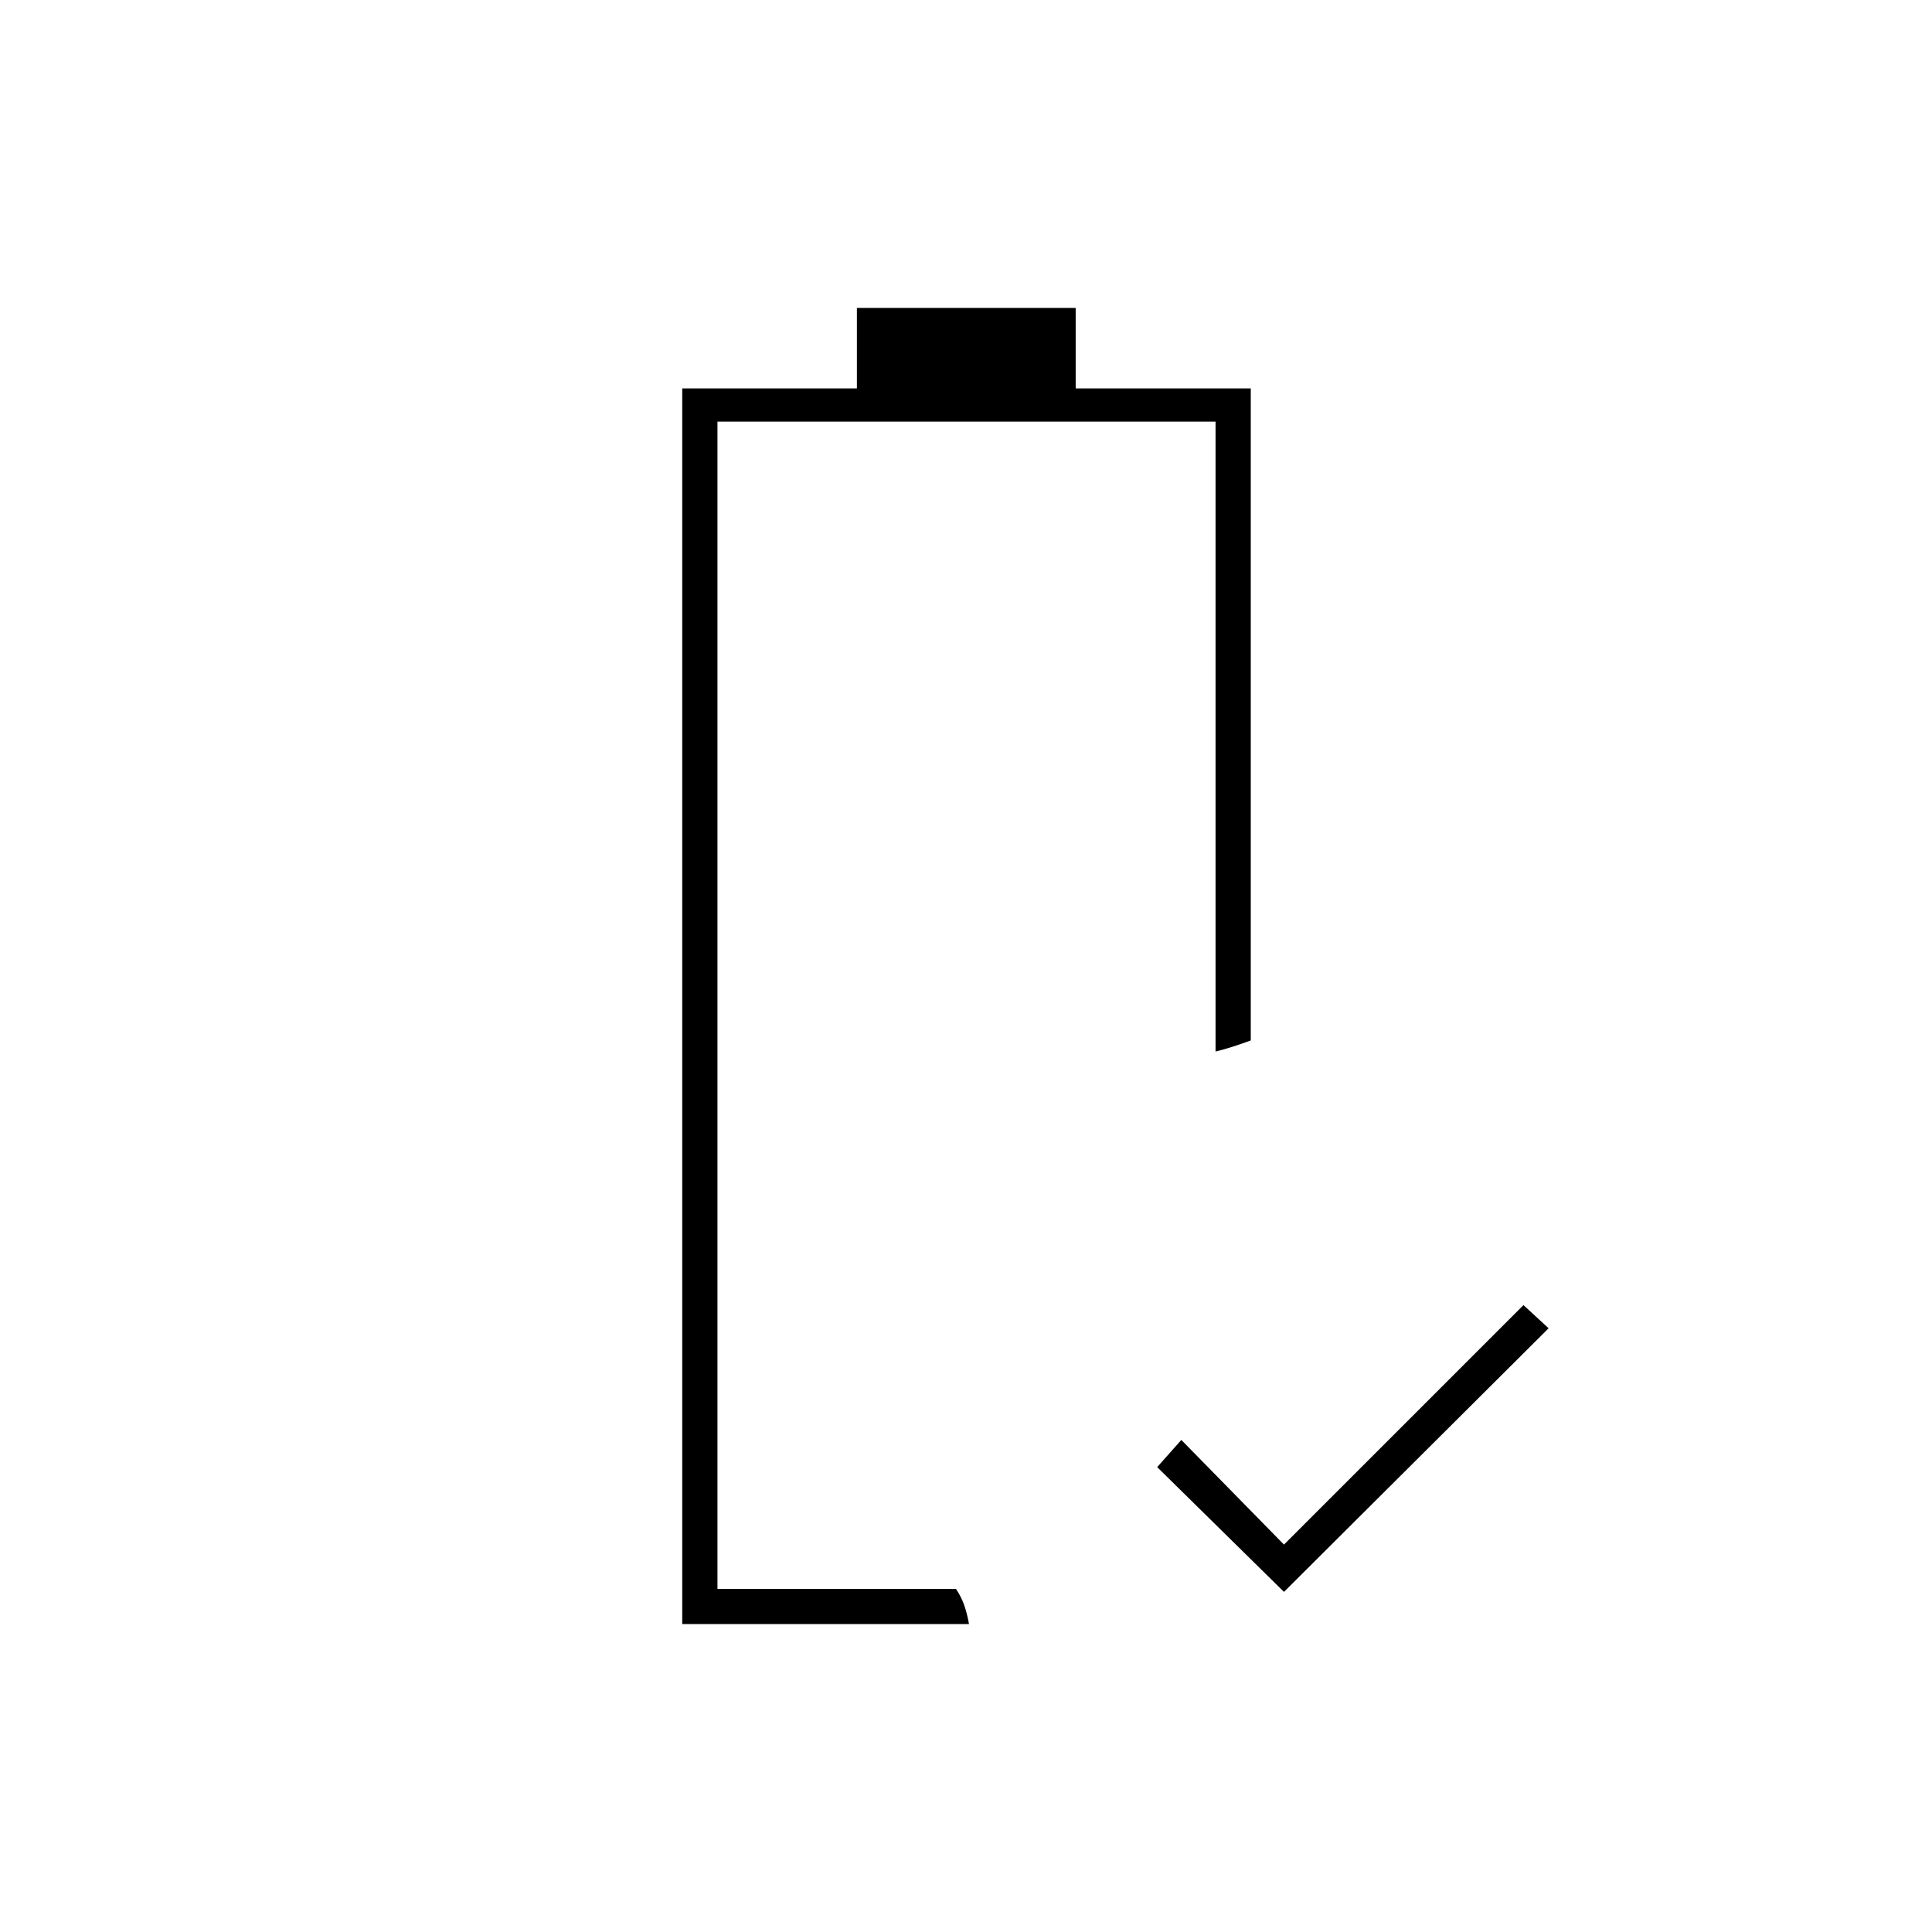 <svg xmlns="http://www.w3.org/2000/svg" height="20" viewBox="0 -960 960 960" width="20"><path d="m638-169-63-62 12-13.5 51 52 119-119 12.5 11.5L638-169Zm-281.5-1.5ZM339-153v-614h86.79v-40H534.5v40h87v324q-5.5 2-9.47 3.25-3.96 1.25-8.03 2.25v-313H356.5v580H475q2.6 3.86 4.05 7.93 1.45 4.07 2.45 9.57H339Z"/></svg>